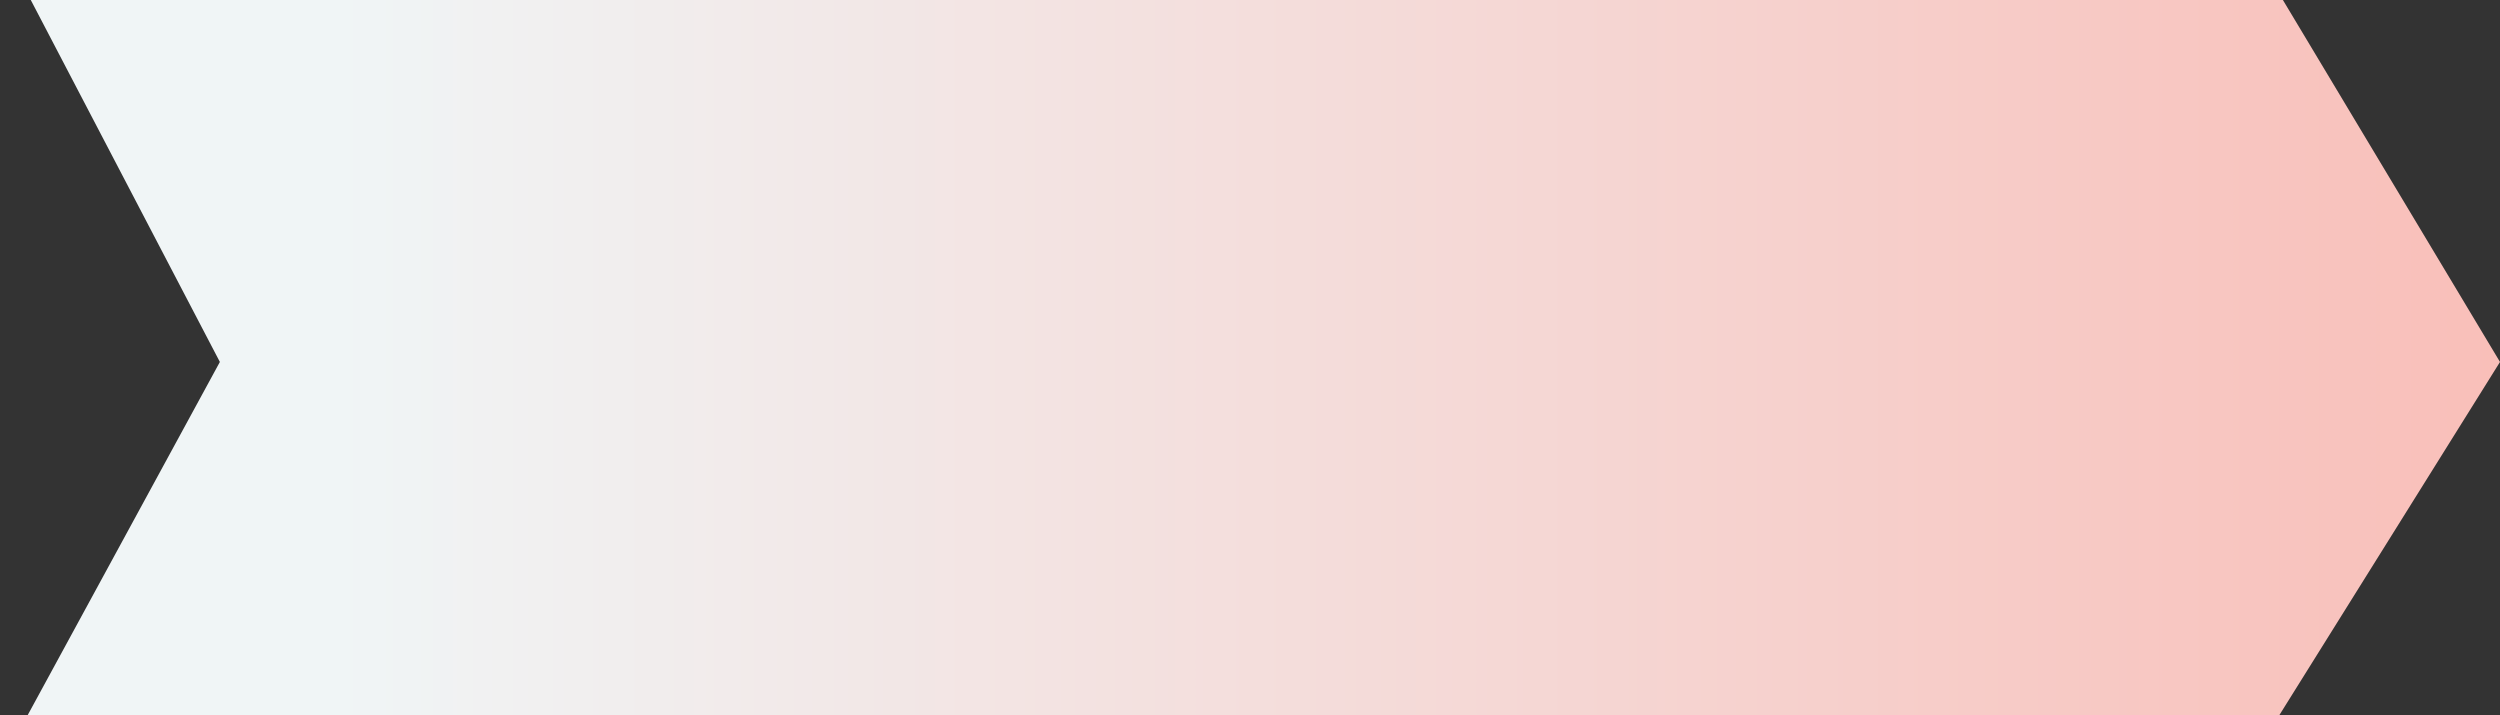 <svg width="297" height="85" viewBox="0 0 297 85" fill="none" xmlns="http://www.w3.org/2000/svg">
<rect x="0" y="0" width="297" height="85" fill="#333333" stroke="none"/>
<path d="M0 -7H267.01L297 43L267.01 91H0L26.12 43L0 -7Z" fill="url(#paint0_linear_6632_4034)"/>
<defs>
<linearGradient id="paint0_linear_6632_4034" x1="0" y1="42" x2="297" y2="42" gradientUnits="userSpaceOnUse">
<stop offset="0.133" stop-color="#F0F5F6"/>
<stop offset="1" stop-color="#F9BFB9"/>
</linearGradient>
</defs>
</svg>
